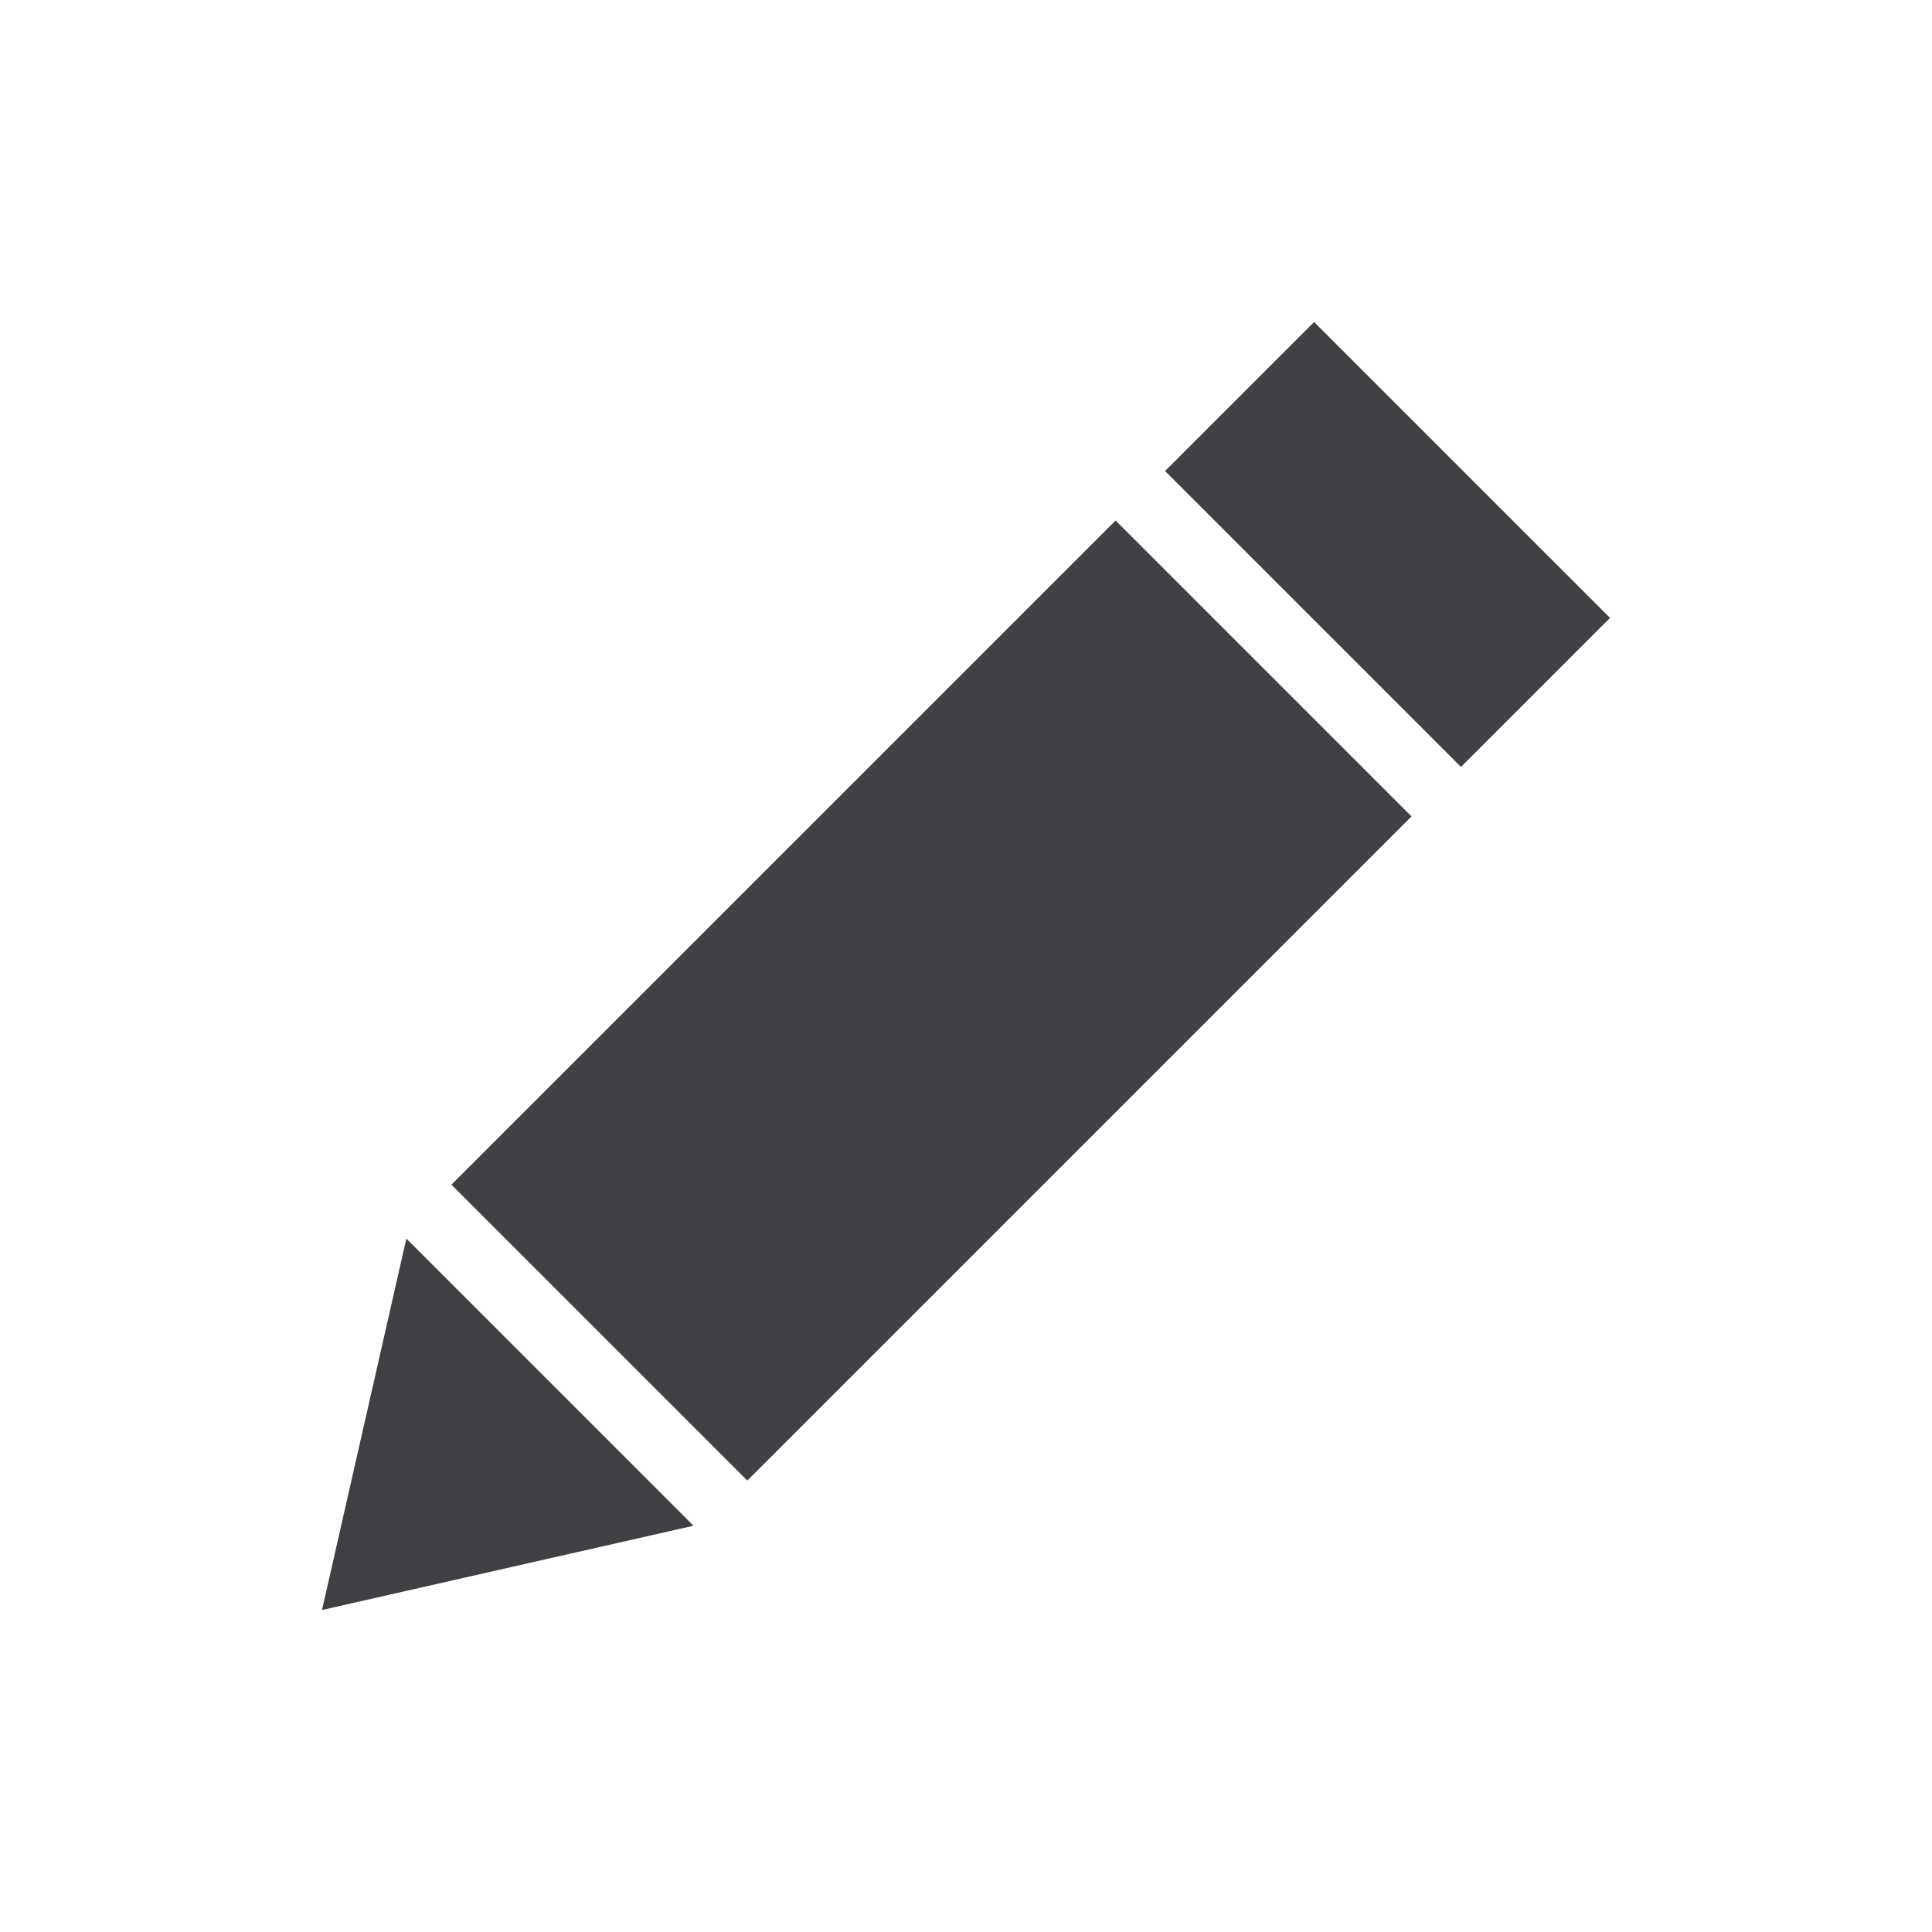 <svg xmlns="http://www.w3.org/2000/svg" width="24" height="24" viewBox="0 0 24 24">
    <path fill="#3F4044" fill-rule="evenodd" d="M16.324 4l-1.851 1.851 3.676 3.676L20 7.676 16.324 4zm-2.466 2.466l-8.25 8.25 3.676 3.676 8.25-8.25-3.676-3.676zm-8.81 8.92L4 20l4.615-1.047-3.568-3.568z"/>
</svg>
